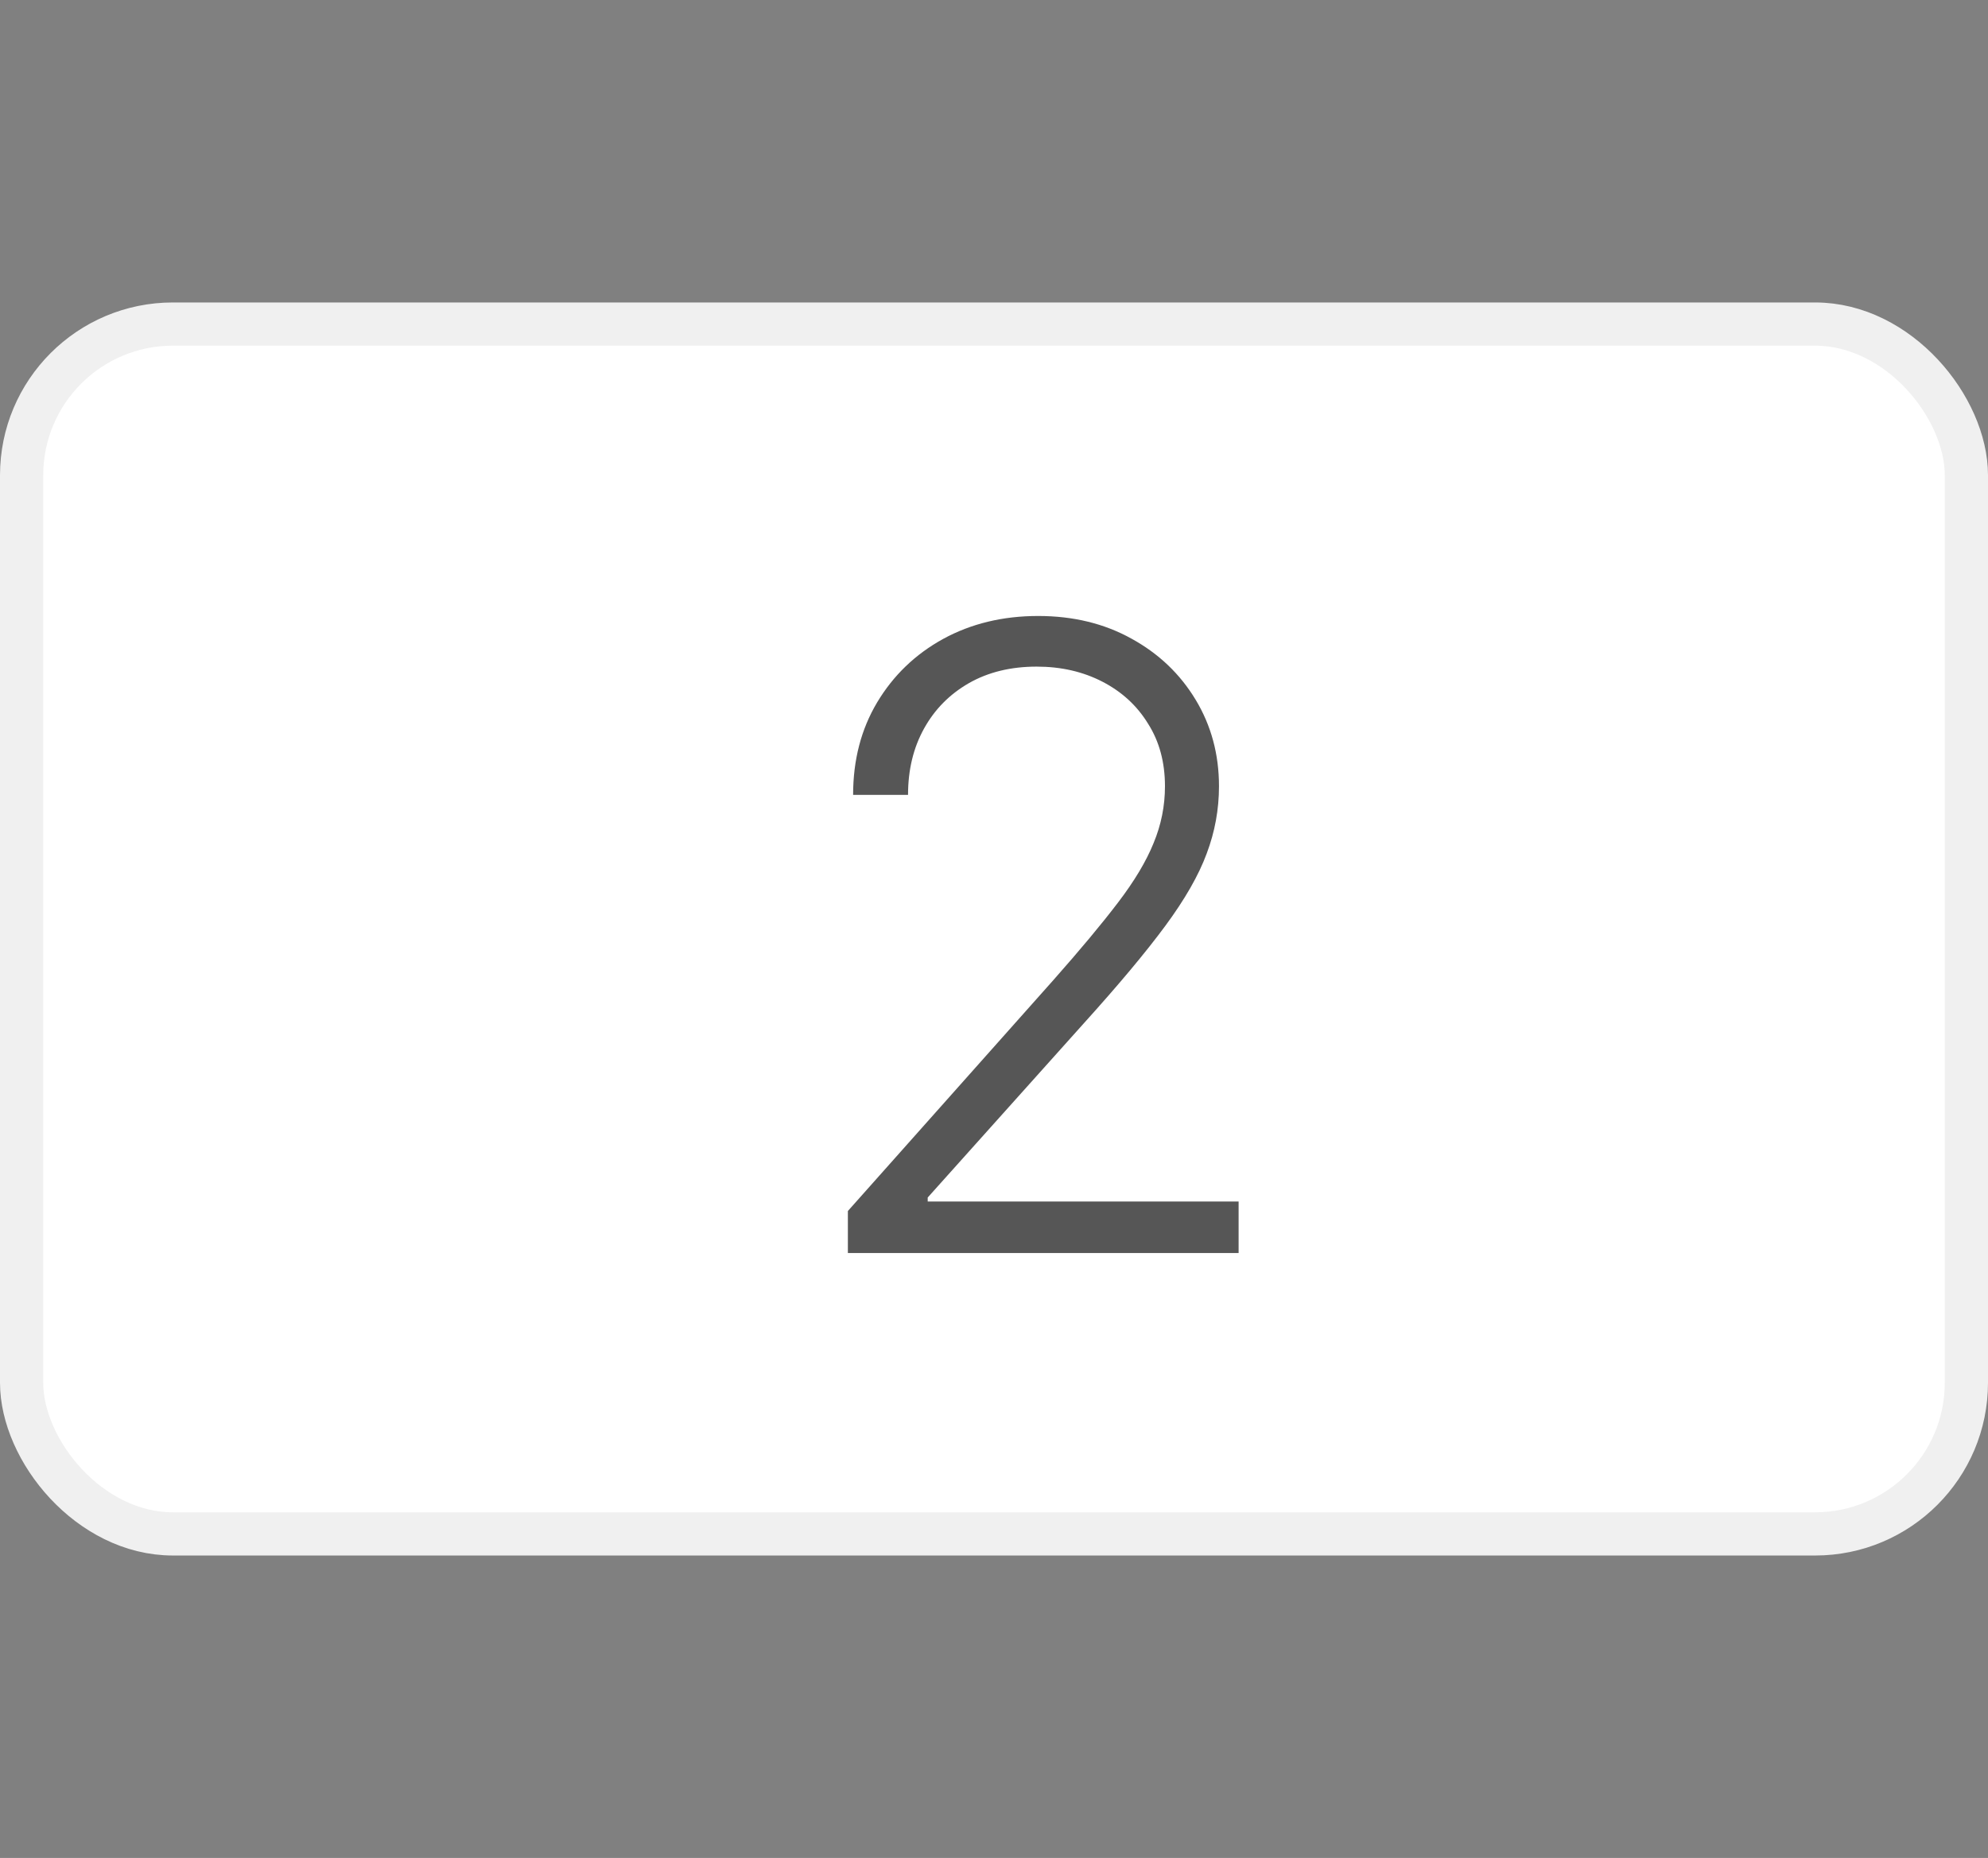 <svg width="46" height="43" viewBox="0 0 46 43" fill="none" xmlns="http://www.w3.org/2000/svg">
<rect x="0" y="0" width="46" height="43" fill="#808080" stroke="none"/>
<rect x="0.5" y="7.5" width="45" height="28" rx="3.5" fill="white" stroke="#F0F0F0"/>
<path d="M19.619 29V28.027L24.371 22.686C24.991 21.985 25.491 21.386 25.869 20.889C26.248 20.392 26.523 19.933 26.693 19.511C26.868 19.09 26.956 18.652 26.956 18.197C26.956 17.643 26.826 17.16 26.565 16.749C26.31 16.332 25.957 16.008 25.507 15.776C25.057 15.544 24.551 15.428 23.987 15.428C23.391 15.428 22.867 15.555 22.418 15.811C21.973 16.067 21.627 16.417 21.381 16.862C21.134 17.307 21.011 17.819 21.011 18.396H19.74C19.74 17.591 19.925 16.879 20.294 16.259C20.668 15.633 21.177 15.143 21.821 14.788C22.47 14.433 23.204 14.256 24.023 14.256C24.832 14.256 25.552 14.431 26.182 14.781C26.812 15.127 27.306 15.598 27.666 16.195C28.026 16.791 28.206 17.459 28.206 18.197C28.206 18.733 28.111 19.251 27.922 19.753C27.737 20.255 27.418 20.813 26.963 21.429C26.509 22.044 25.879 22.797 25.074 23.688L21.466 27.715V27.807H28.66V29H19.619Z" fill="#565656"/>
</svg>
